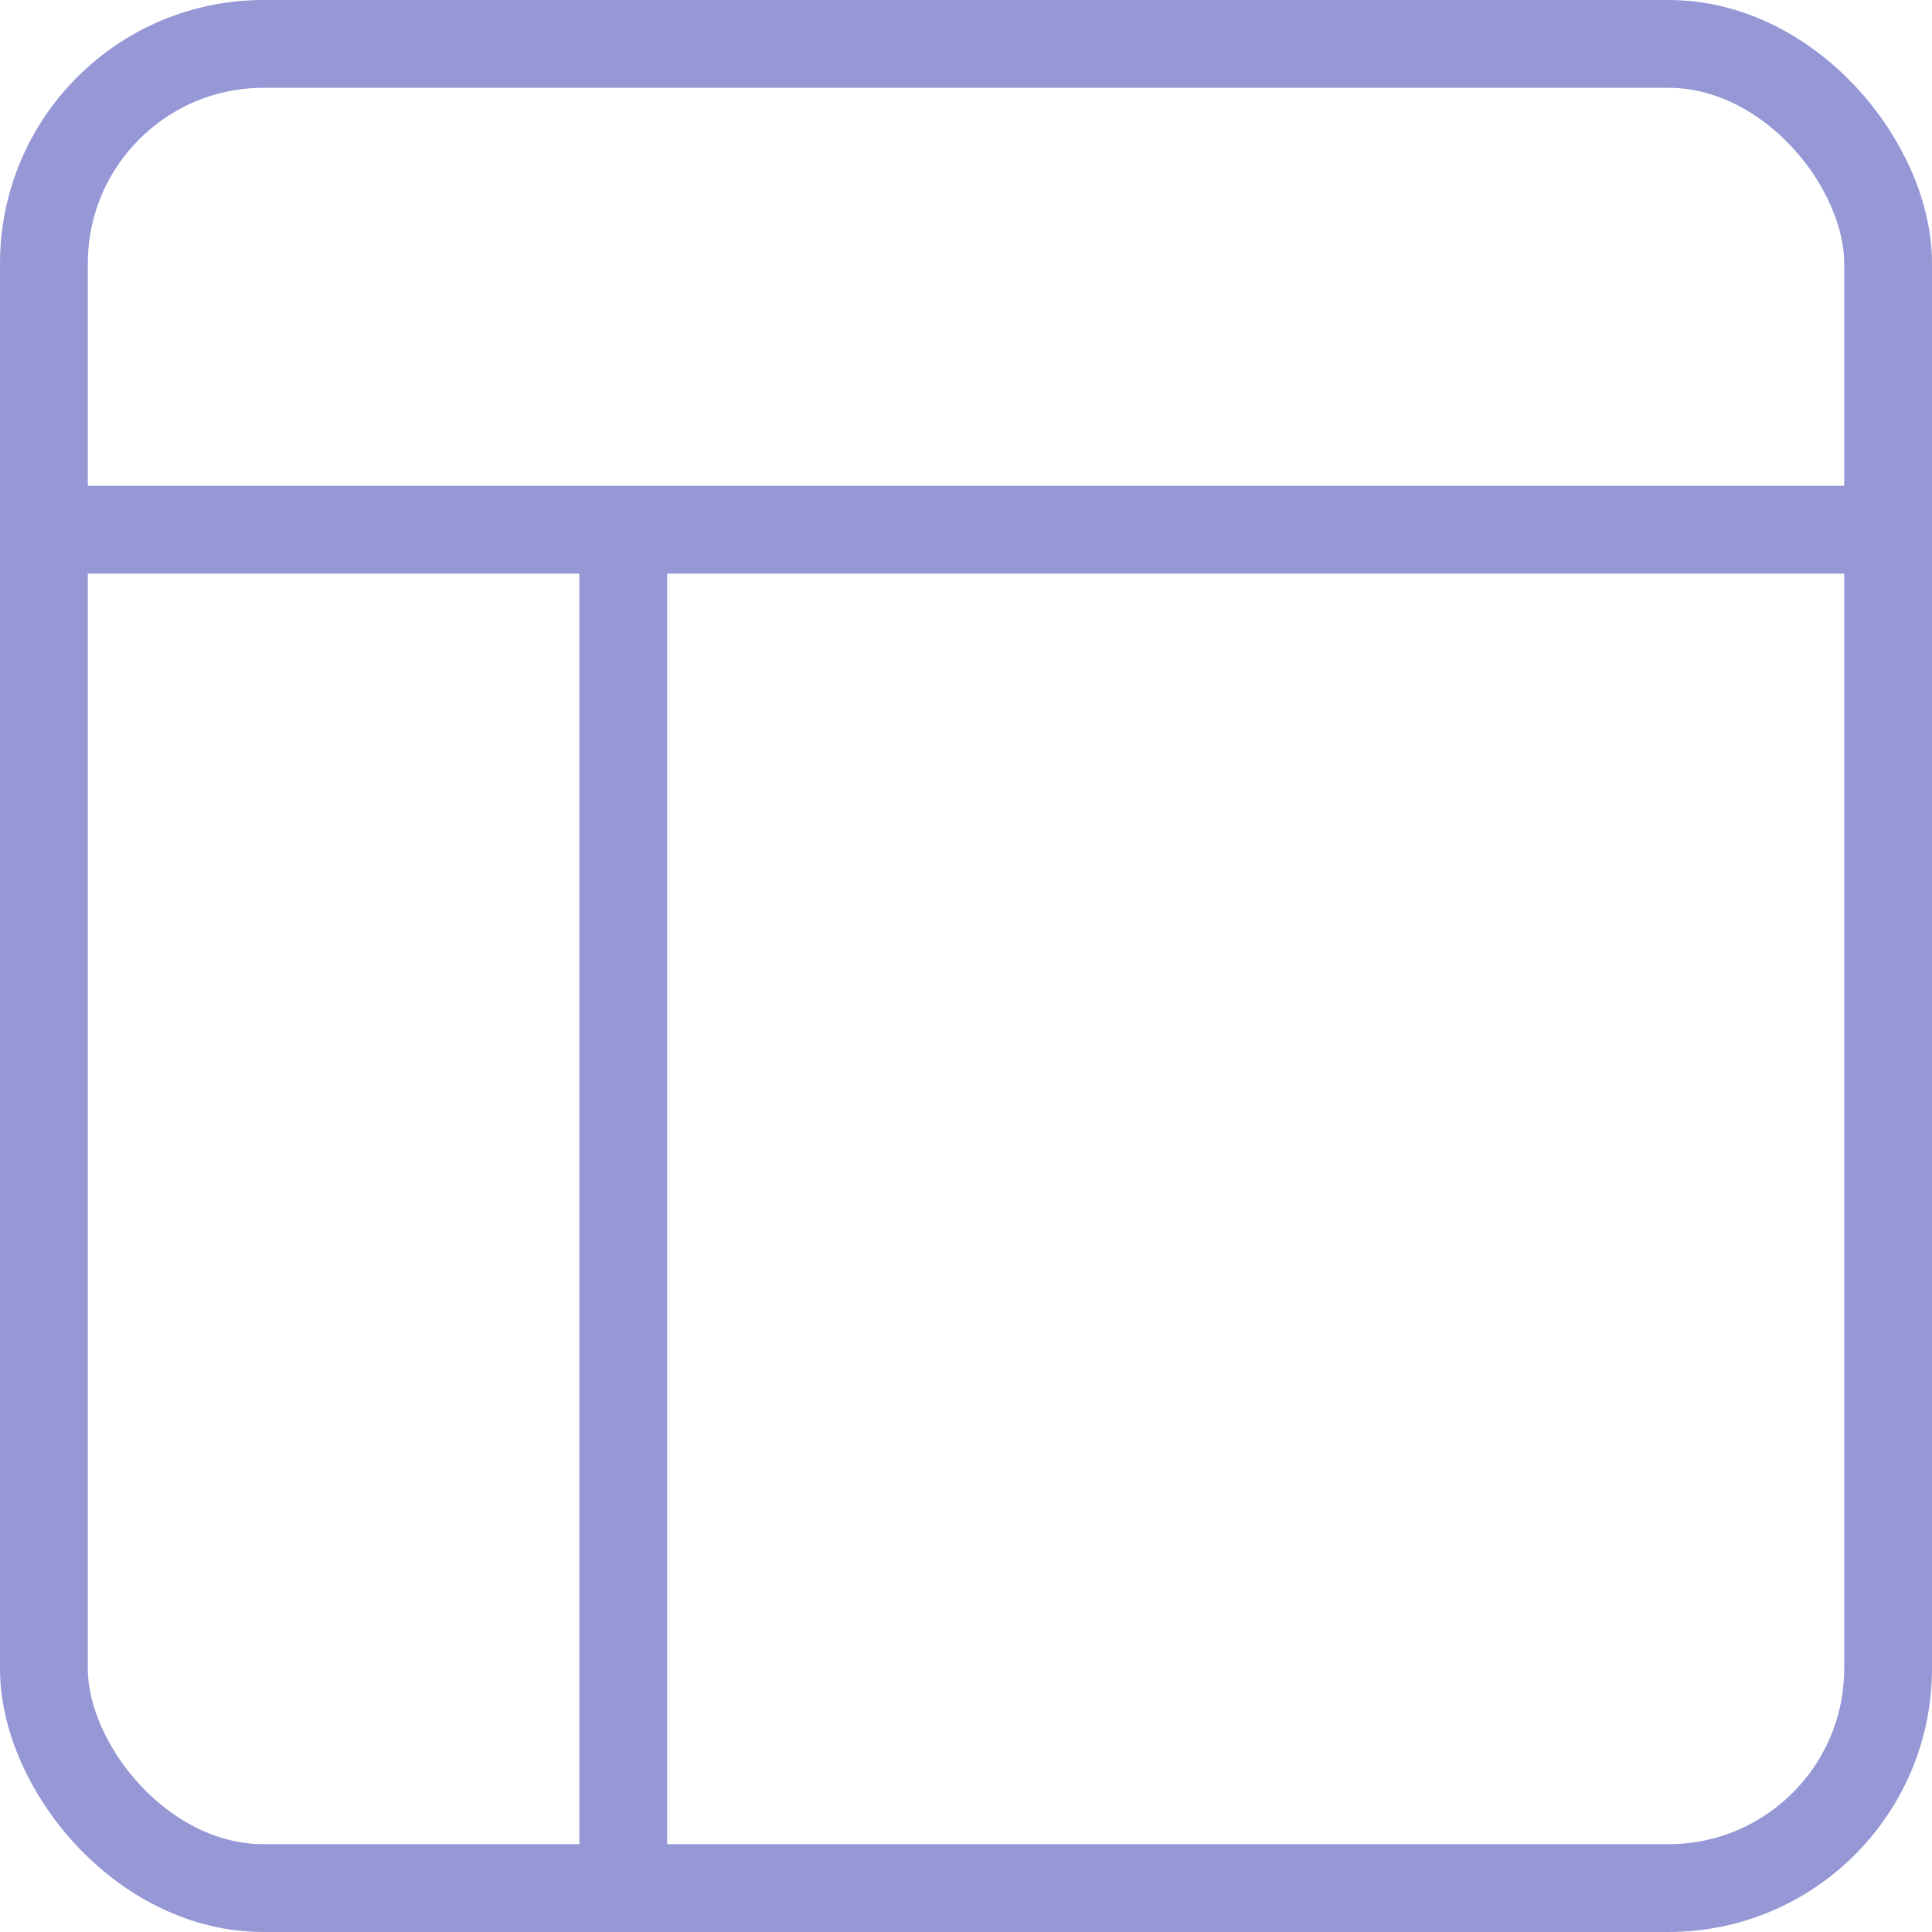 <svg width="22" height="22" viewBox="0 0 22 22" fill="none" xmlns="http://www.w3.org/2000/svg">
<path d="M7.097 6.032V21.29" stroke="#9698D6"/>
<rect x="0.5" y="0.5" width="21" height="21" rx="2.5" stroke="#9698D6"/>
<path d="M0.355 6.032H21.29" stroke="#9698D6"/>
</svg>
